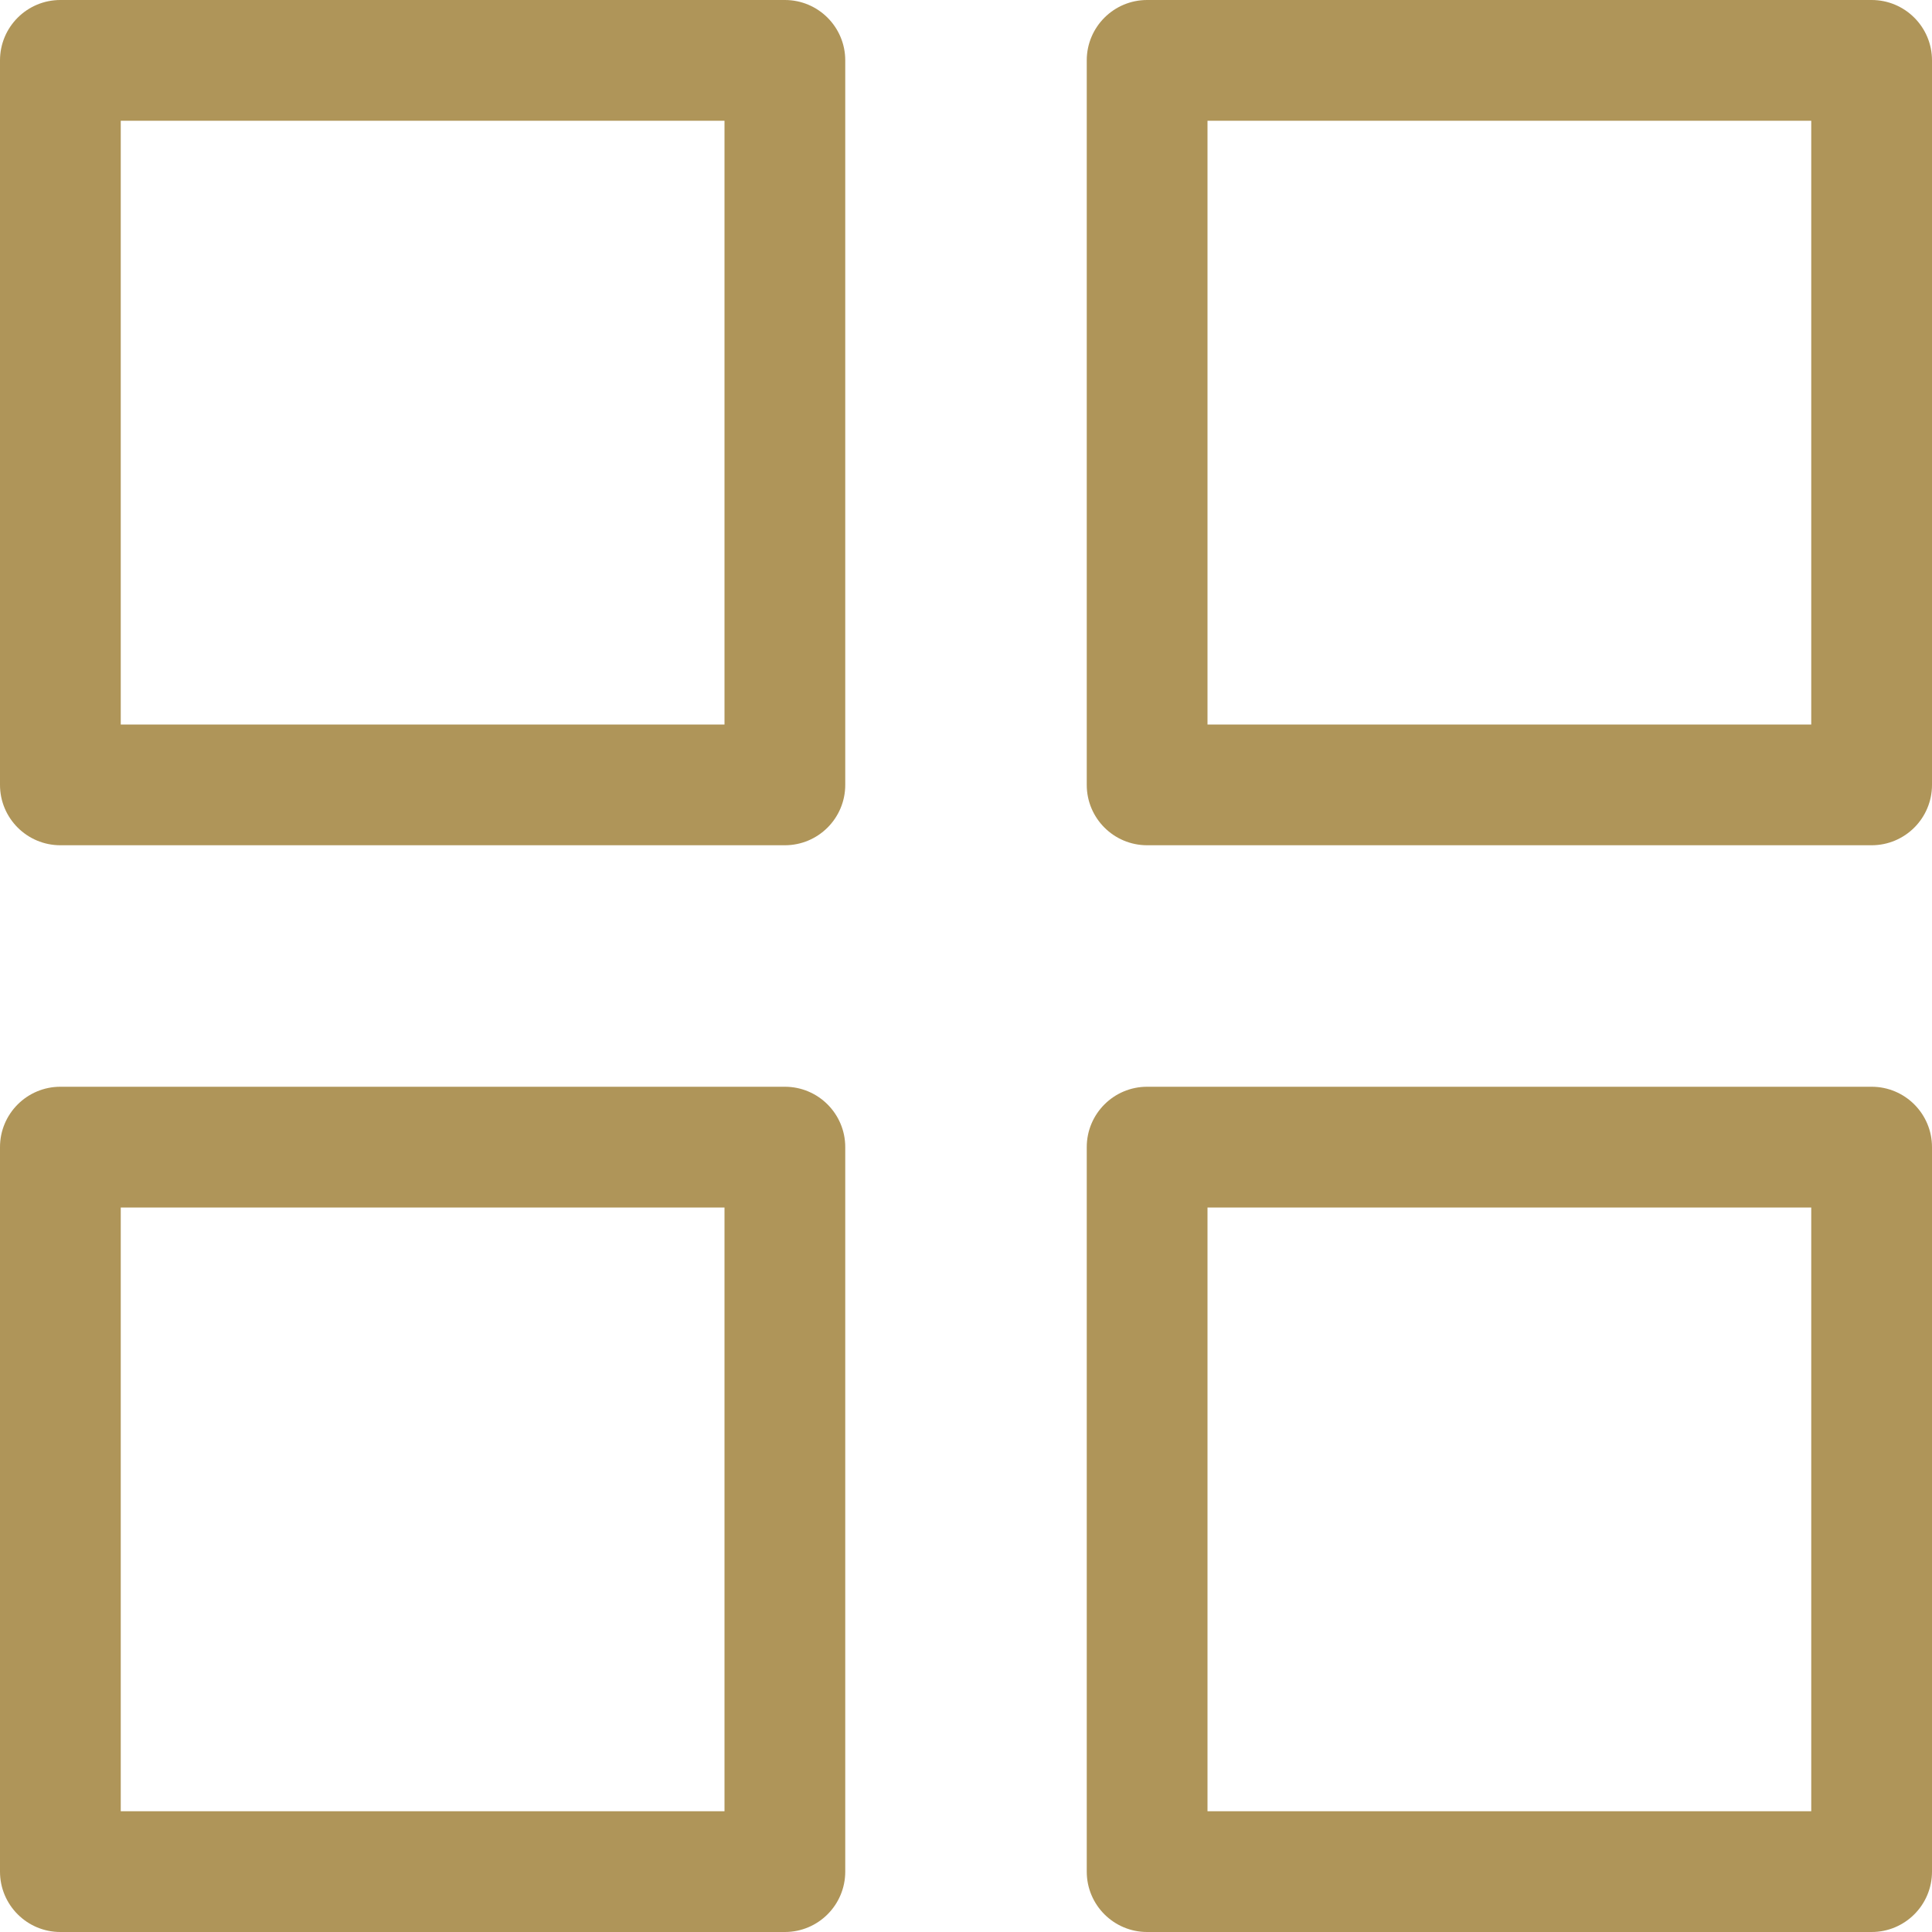 <?xml version="1.0" encoding="iso-8859-1"?>
<!-- Generator: Adobe Illustrator 19.0.0, SVG Export Plug-In . SVG Version: 6.00 Build 0)  -->
<svg xmlns:xlink="http://www.w3.org/1999/xlink" version="1.1" id="Capa_1" xmlns="http://www.w3.org/2000/svg" x="0px"
     y="0px"
     viewBox="0 0 512 512" style="enable-background:new 0 0 512 512;" xml:space="preserve">
<g>
	<g>
		<g>
			<path fill='#af9559' d="M208,0H16C7.163,0,0,7.163,0,16v192c0,8.837,7.163,16,16,16h192c8.837,0,16-7.163,16-16V16C224,7.163,216.837,0,208,0z
				 M192,192H32V32h160V192z"/>
            <path fill='#af9559' d="M496,0H304c-8.837,0-16,7.163-16,16v192c0,8.837,7.163,16,16,16h192c8.837,0,16-7.163,16-16V16
				C512,7.163,504.837,0,496,0z M480,192H320V32h160V192z"/>
            <path fill='#af9559' d="M208,288H16c-8.837,0-16,7.163-16,16v192c0,8.837,7.163,16,16,16h192c8.837,0,16-7.163,16-16V304
				C224,295.163,216.837,288,208,288z M192,480H32V320h160V480z"/>
            <path fill='#af9559' d="M496,288H304c-8.837,0-16,7.163-16,16v192c0,8.837,7.163,16,16,16h192c8.837,0,16-7.163,16-16V304
				C512,295.163,504.837,288,496,288z M480,480H320V320h160V480z"/>
		</g>
	</g>
</g>
    <g>
</g>
    <g>
</g>
    <g>
</g>
    <g>
</g>
    <g>
</g>
    <g>
</g>
    <g>
</g>
    <g>
</g>
    <g>
</g>
    <g>
</g>
    <g>
</g>
    <g>
</g>
    <g>
</g>
    <g>
</g>
    <g>
</g>
</svg>
